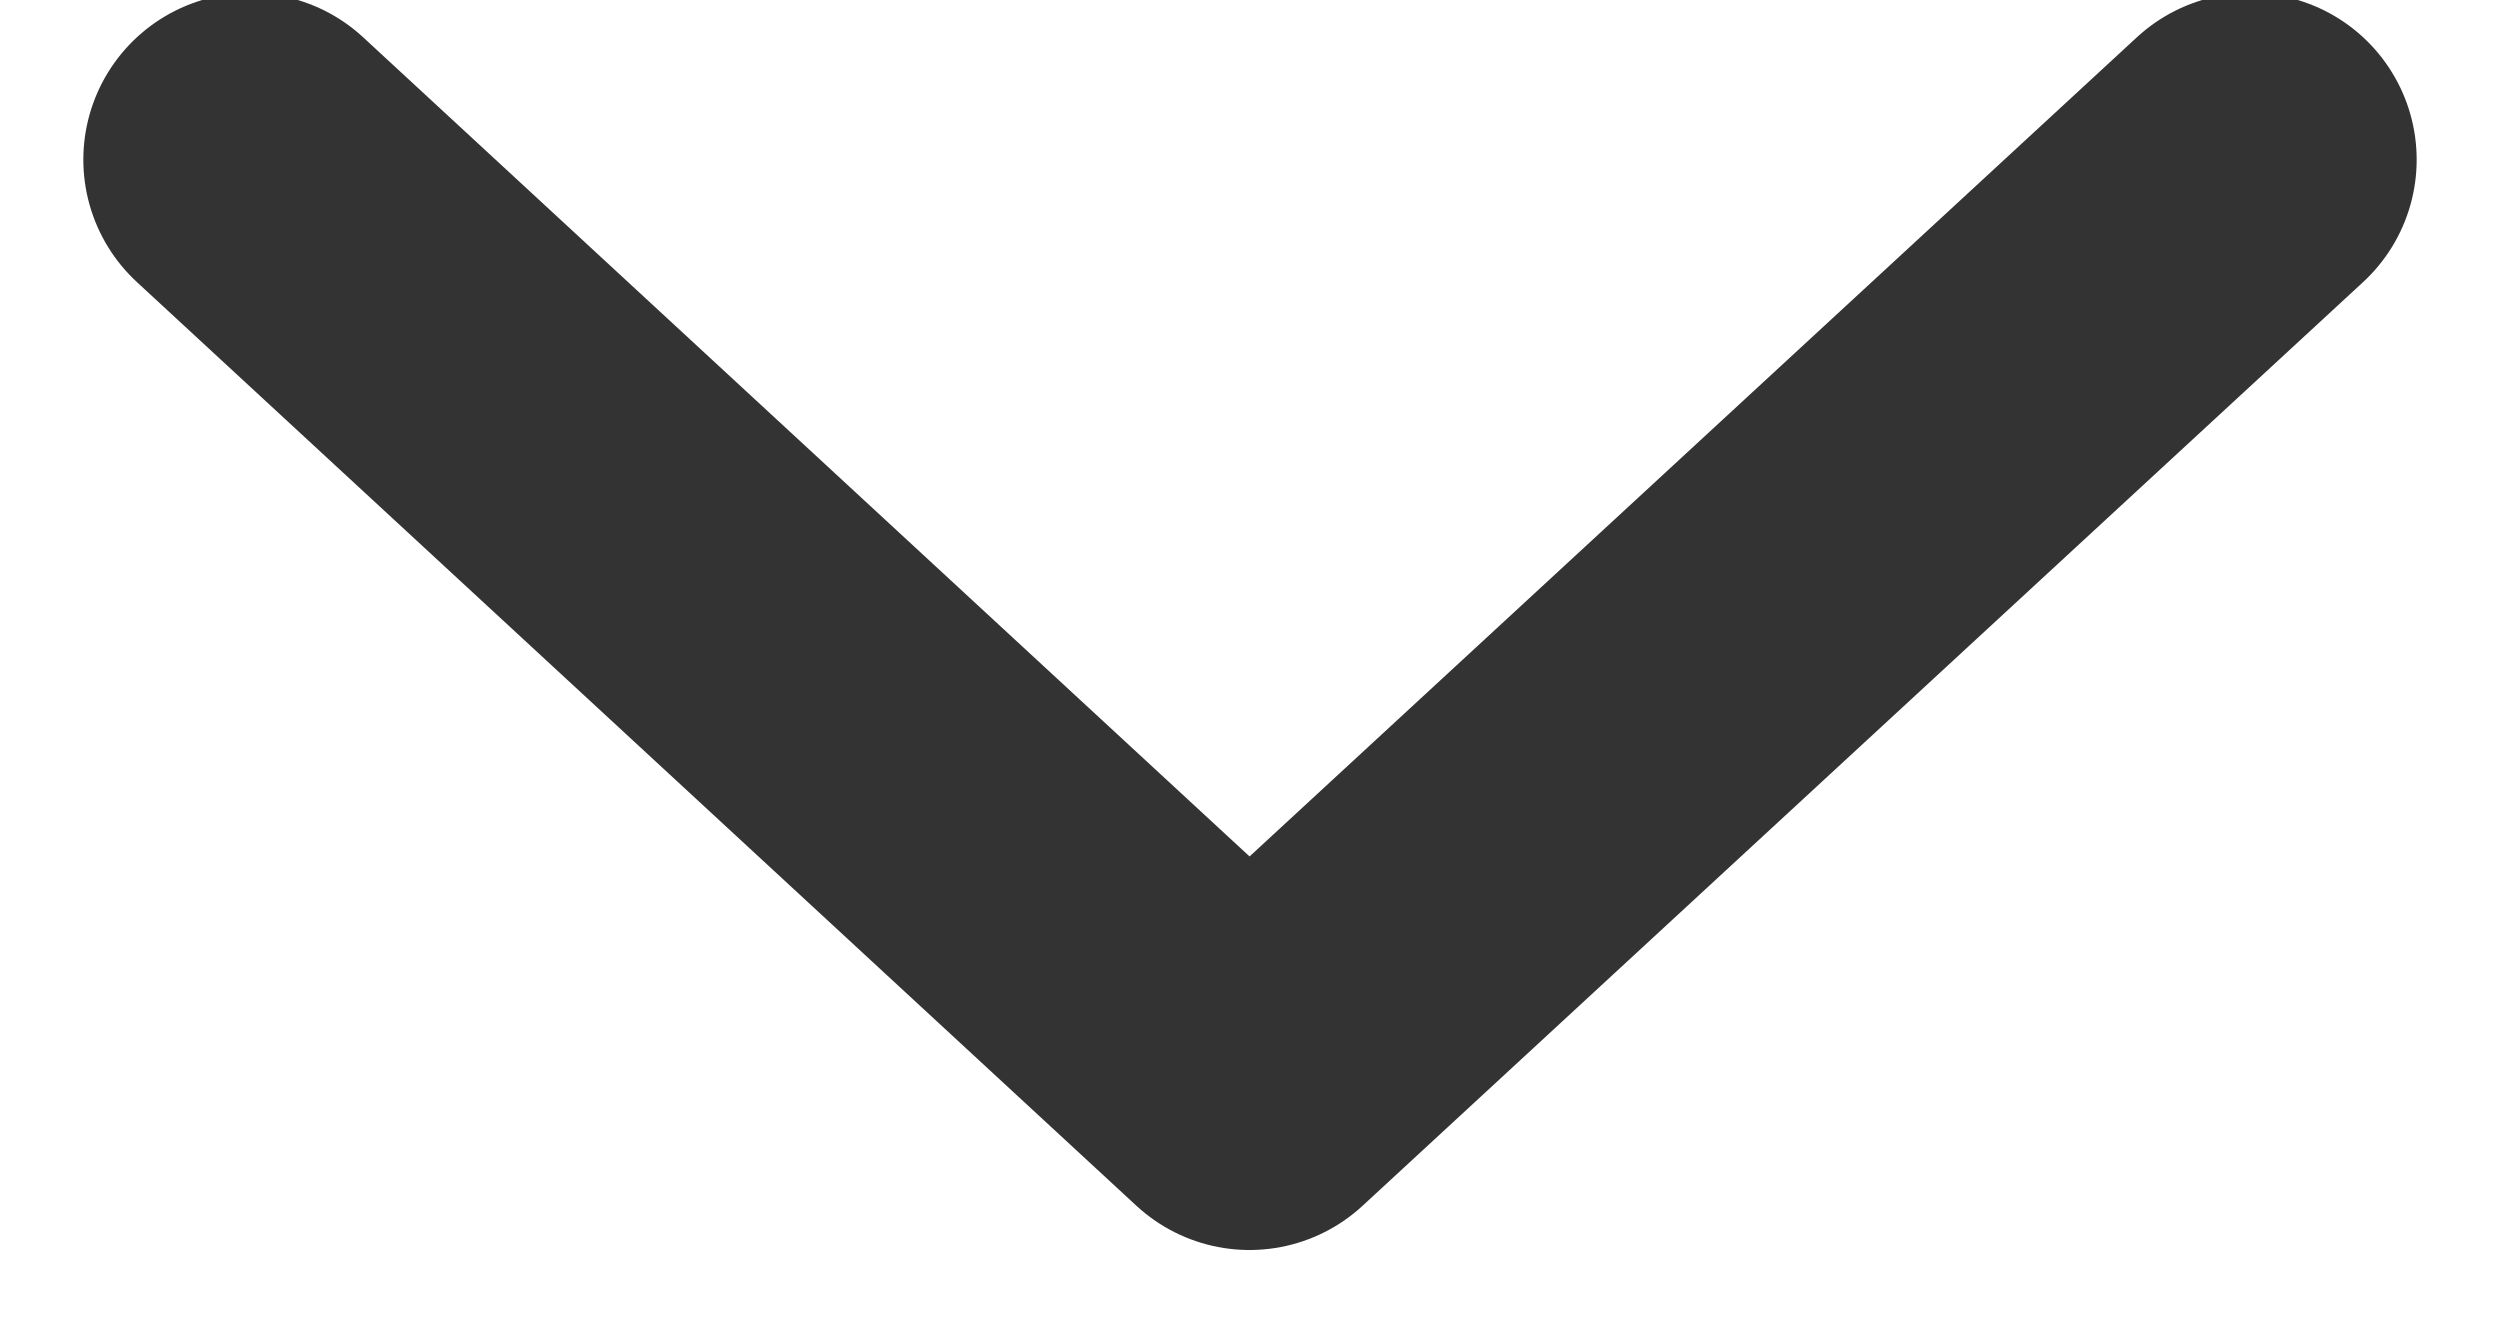 <svg xmlns="http://www.w3.org/2000/svg" width="15" height="8" viewBox="0 0 15 8"><g><g><path fill="none" stroke="#333" stroke-linecap="round" stroke-linejoin="round" stroke-miterlimit="20" stroke-width="2" d="M1.5.958v0L7.497 6.5v0L13.5.958v0"/></g></g></svg>